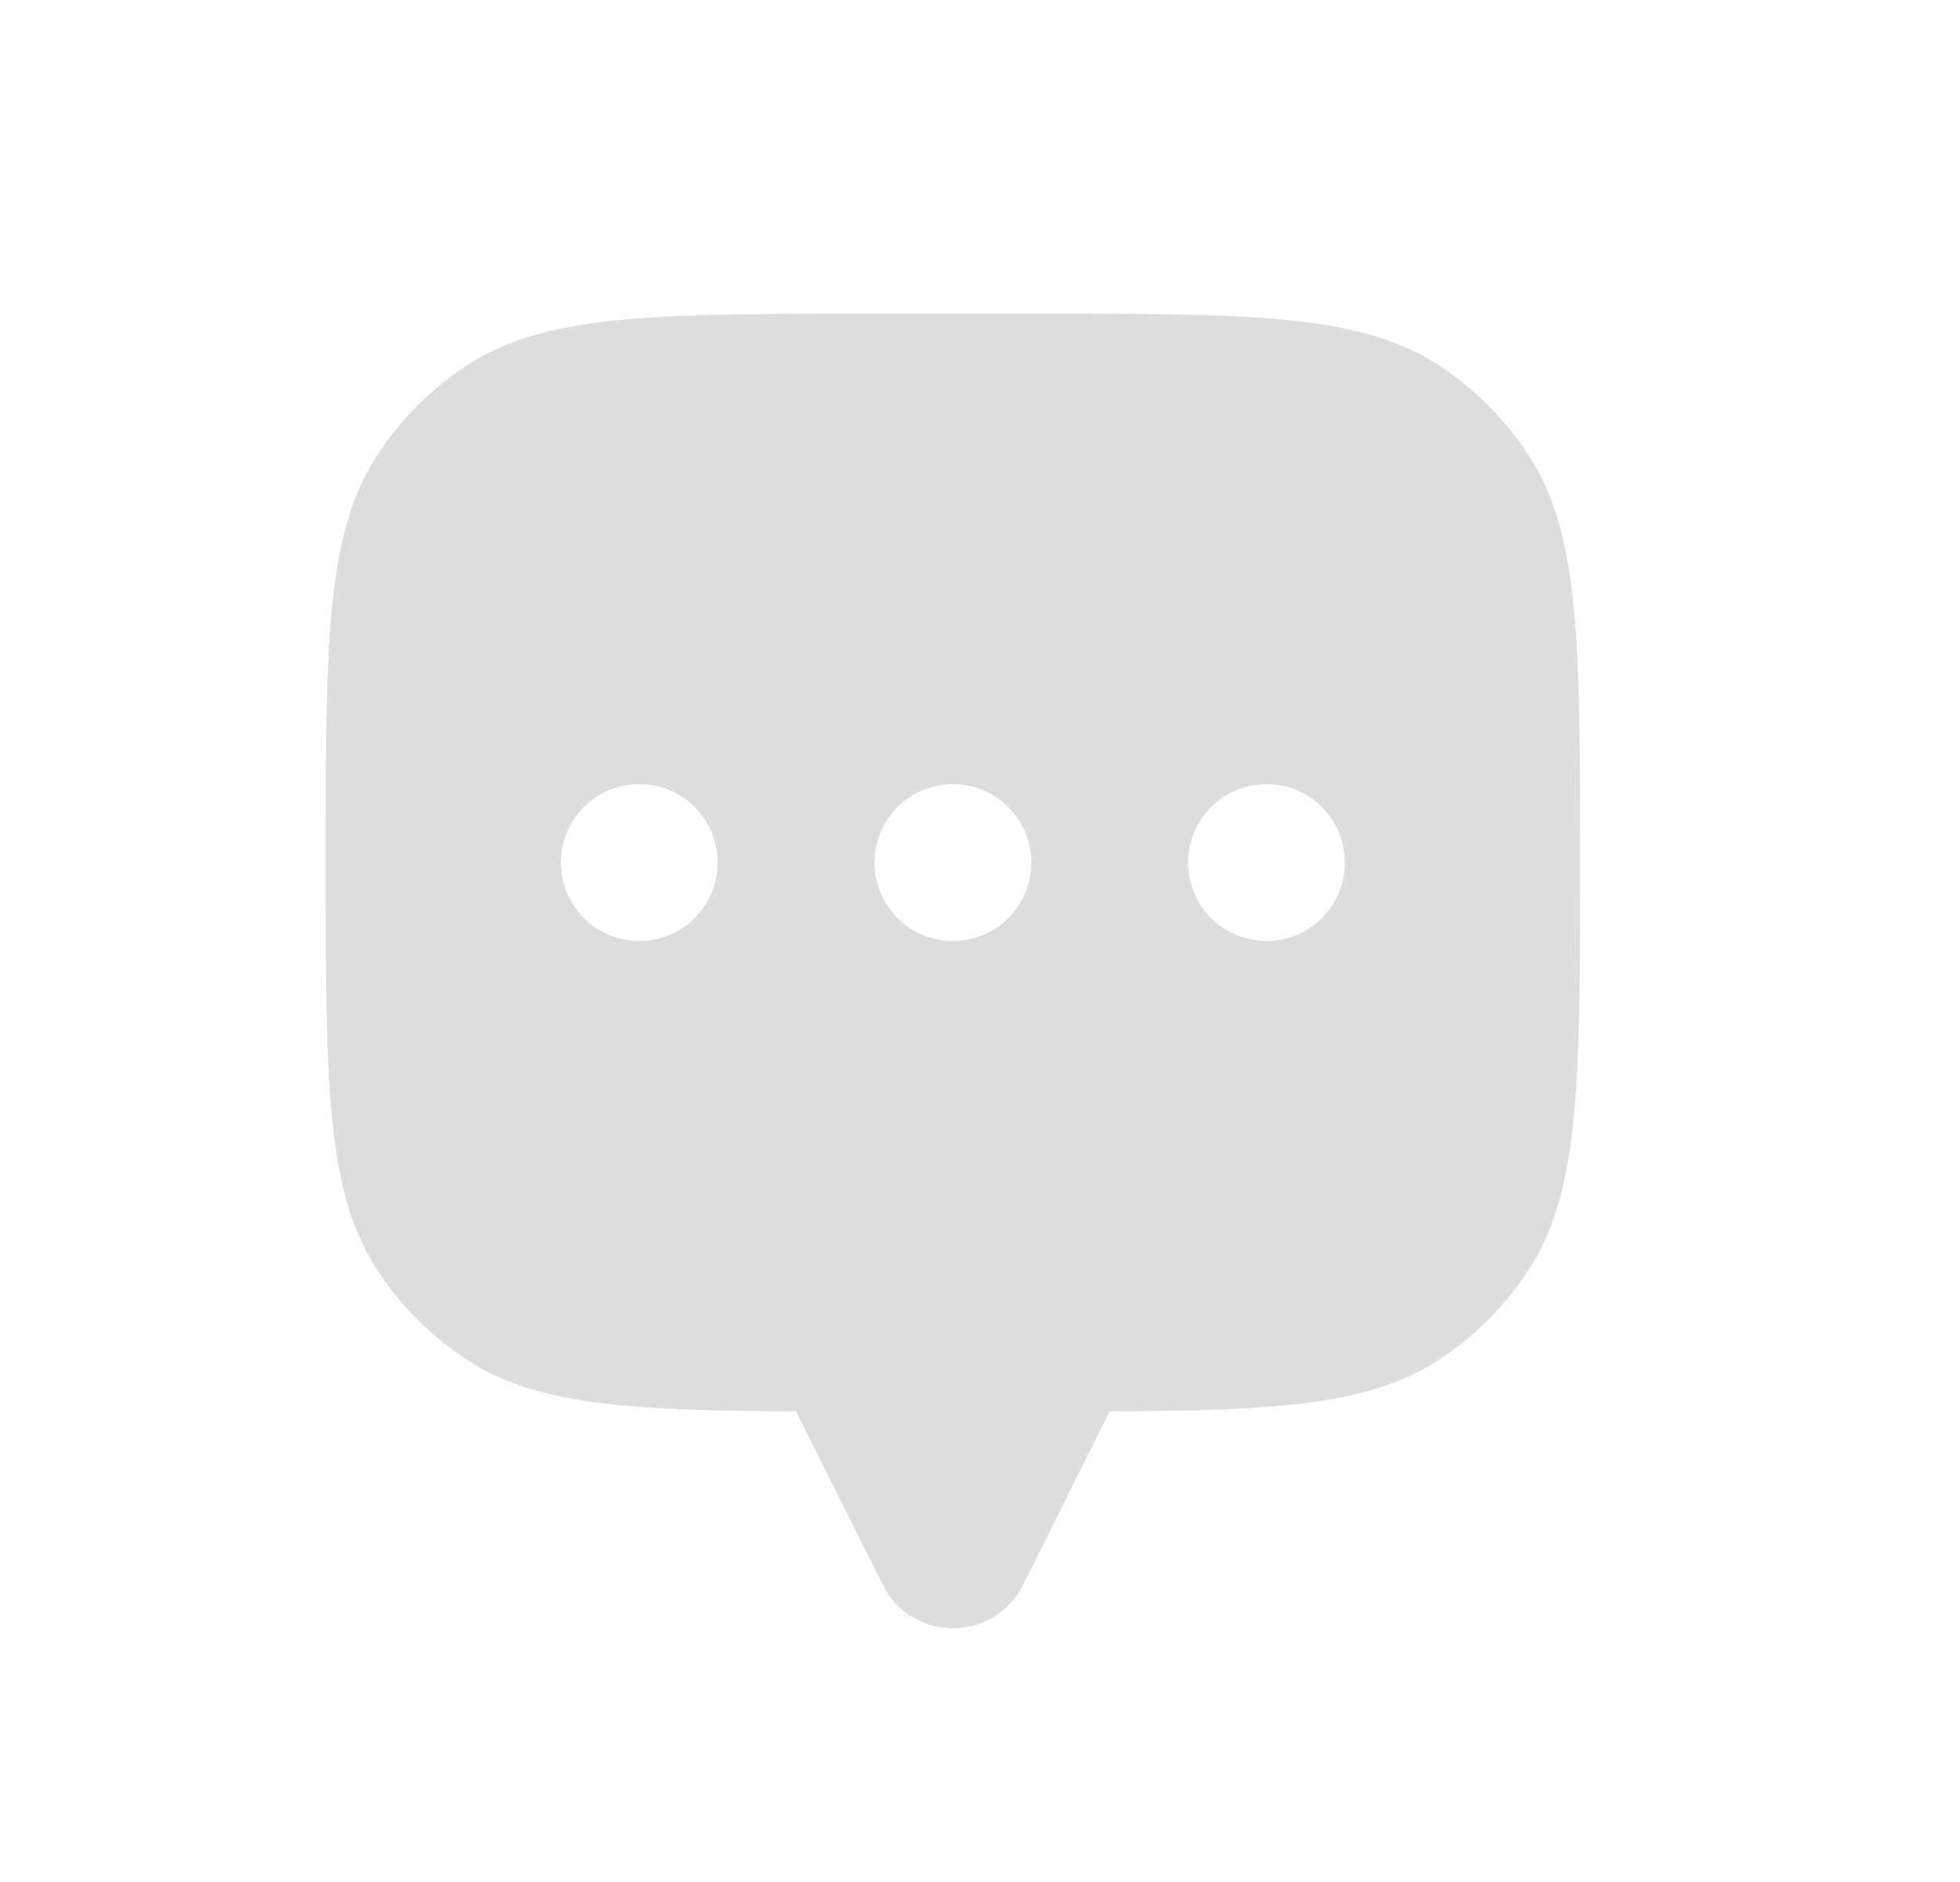 <svg width="25" height="24" viewBox="0 0 25 24" fill="none" xmlns="http://www.w3.org/2000/svg">
<path fill-rule="evenodd" clip-rule="evenodd" d="M20.154 11C20.154 8.191 20.154 6.787 19.48 5.778C19.188 5.341 18.813 4.966 18.377 4.674C17.368 4 15.963 4 13.154 4H11.154C8.345 4 6.941 4 5.932 4.674C5.495 4.966 5.12 5.341 4.828 5.778C4.154 6.787 4.154 8.191 4.154 11C4.154 13.809 4.154 15.213 4.828 16.222C5.12 16.659 5.495 17.034 5.932 17.326C6.813 17.915 7.997 17.989 10.154 17.999V18L11.26 20.211C11.628 20.948 12.68 20.948 13.049 20.211L14.154 18V17.999C16.312 17.989 17.495 17.915 18.377 17.326C18.813 17.034 19.188 16.659 19.48 16.222C20.154 15.213 20.154 13.809 20.154 11ZM8.154 12C8.707 12 9.154 11.552 9.154 11C9.154 10.448 8.707 10 8.154 10C7.602 10 7.154 10.448 7.154 11C7.154 11.552 7.602 12 8.154 12ZM13.154 11C13.154 11.552 12.707 12 12.154 12C11.602 12 11.154 11.552 11.154 11C11.154 10.448 11.602 10 12.154 10C12.707 10 13.154 10.448 13.154 11ZM17.154 11C17.154 11.552 16.707 12 16.154 12C15.602 12 15.154 11.552 15.154 11C15.154 10.448 15.602 10 16.154 10C16.707 10 17.154 10.448 17.154 11Z" fill="#DDDDDD"/>
</svg>

